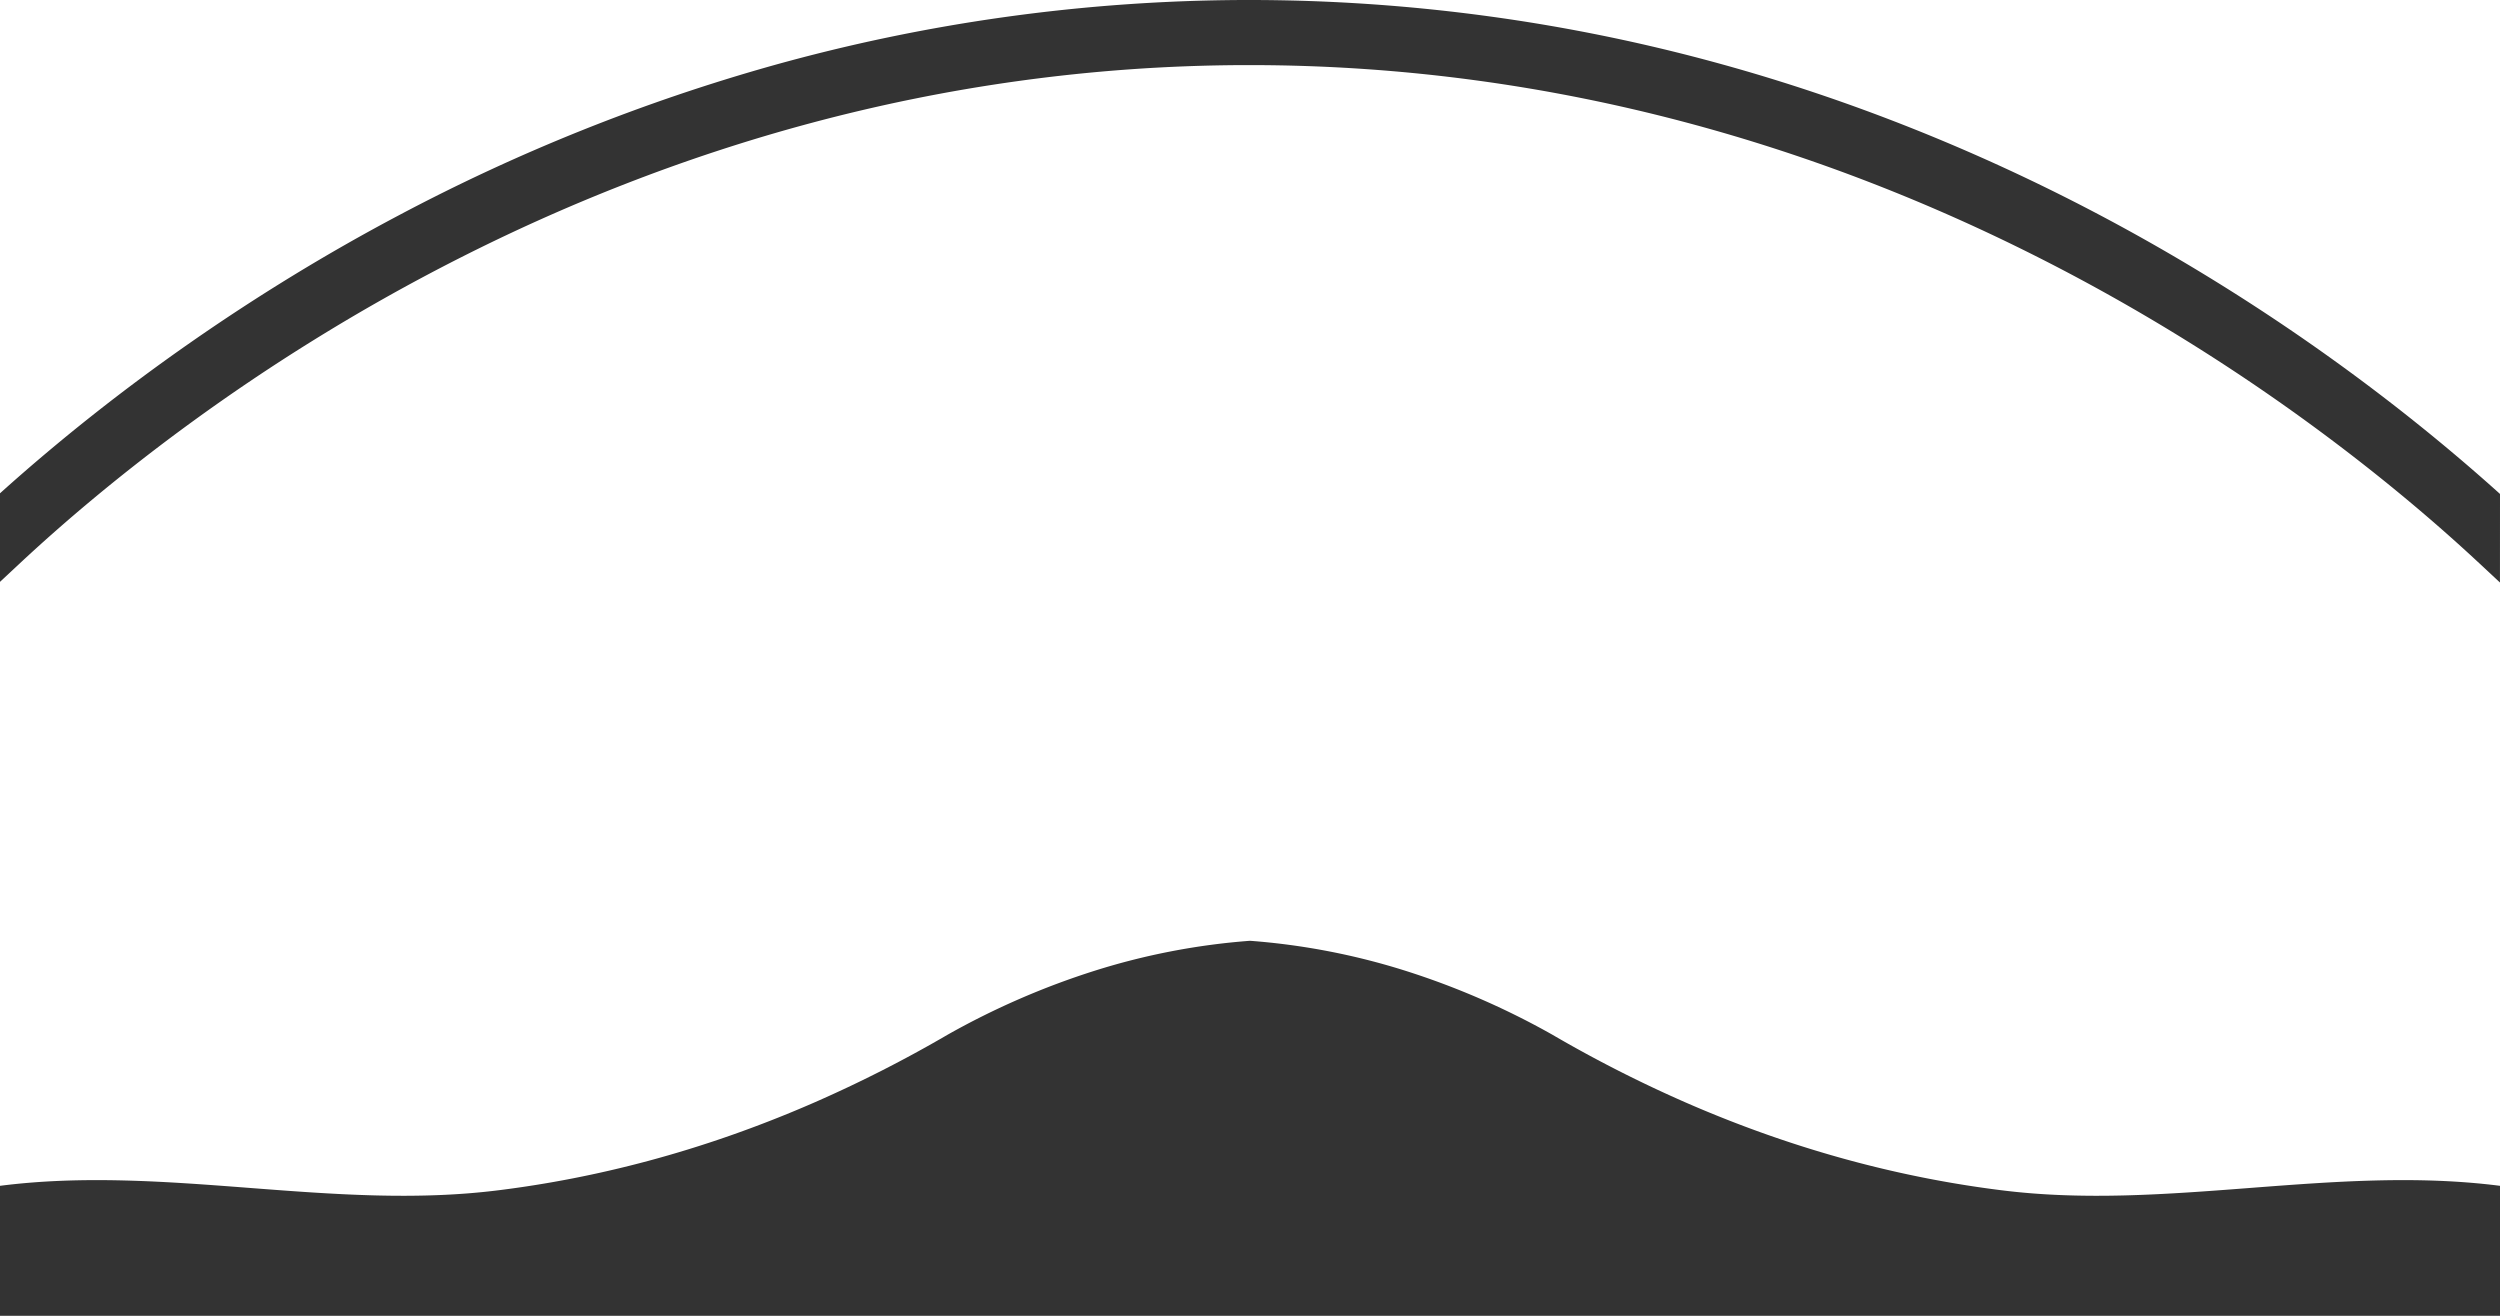 <svg xmlns="http://www.w3.org/2000/svg" viewBox="0 0 1920 1010.53"><defs><style>.cls-1{fill:#333;}</style></defs><title>cadran-base</title><g id="Calque_2" data-name="Calque 2"><g id="Cockpit"><g id="Start"><g id="Cadran"><g id="cadran-base"><g id="Gauche_tableau_de_bord" data-name="Gauche tableau de bord"><path class="cls-1" d="M960,1010.53H0V910.71c128-16.36,256,19.64,384,3.27,71.41-9,152.93-28.67,241-67.09a996.35,996.35,0,0,0,103-52.36,596.47,596.47,0,0,1,113-49.09,526.68,526.68,0,0,1,119-22.91"/></g><path id="Droite_tableau_de_bord" data-name="Droite tableau de bord" class="cls-1" d="M960,1010.53h960V910.71c-128-16.36-256,19.64-384,3.27-71.41-9-152.93-28.67-241-67.09a996.35,996.35,0,0,1-103-52.36,596.47,596.47,0,0,0-113-49.09,526.68,526.68,0,0,0-119-22.91"/><path class="cls-1" d="M1920,379.35c-91.55-82.41-197.8-156.42-308.63-214.86-93.75-49.44-191.59-88.34-290.8-115.64A1361,1361,0,0,0,959.66,0H955A1361.94,1361.94,0,0,0,593.76,50.22a1449.31,1449.31,0,0,0-287.41,115.1C196.48,223.44,91,297,0,378.86v68L17,431C139.66,317,476.56,51.68,955.12,50h4.55c481.16,0,819.81,266.63,943.3,381.54l17,15.84Z"/></g></g></g></g></g></svg>